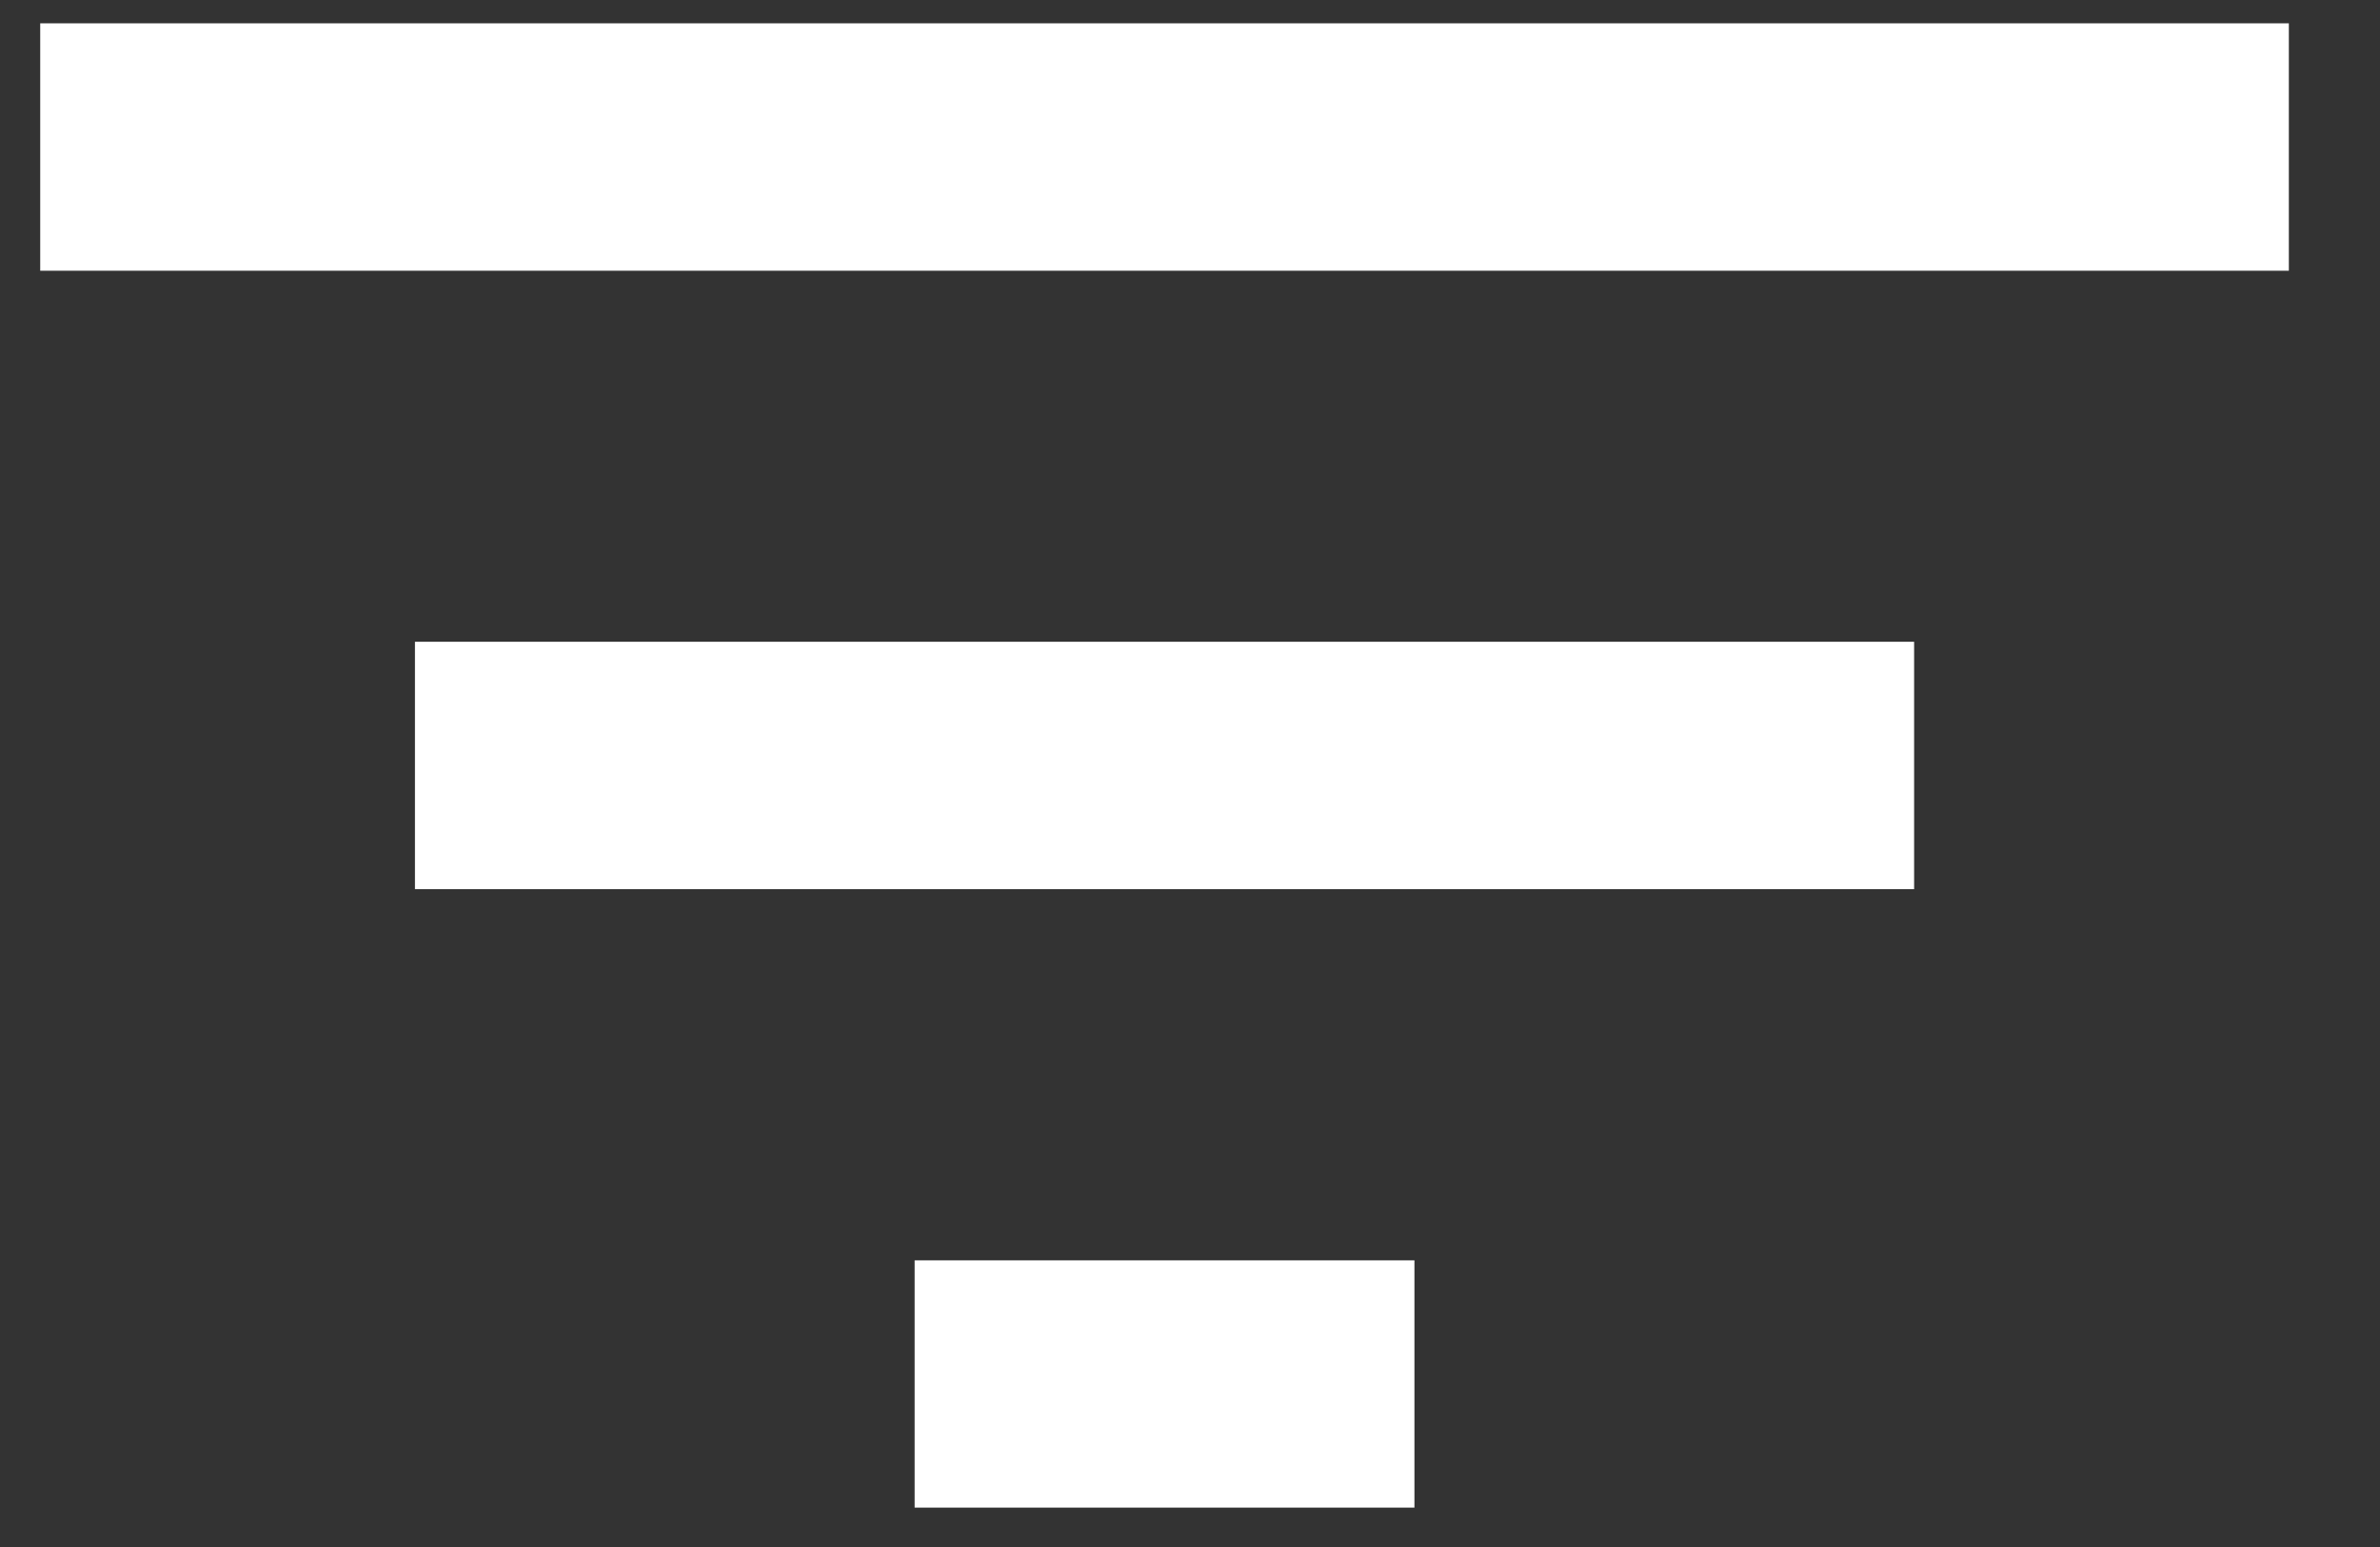 <svg width="20" height="13" viewBox="0 0 20 13" fill="none" xmlns="http://www.w3.org/2000/svg">
<rect x="0" y="0" width="20" height="13" fill="#333333" stroke="none"/>
<path d="M7.686 12.669H11.886V10.591H7.686V12.669ZM0.338 0.196V2.275H19.234V0.196H0.338ZM3.487 7.472H16.085V5.393H3.487V7.472Z" fill="white"/>
</svg>
